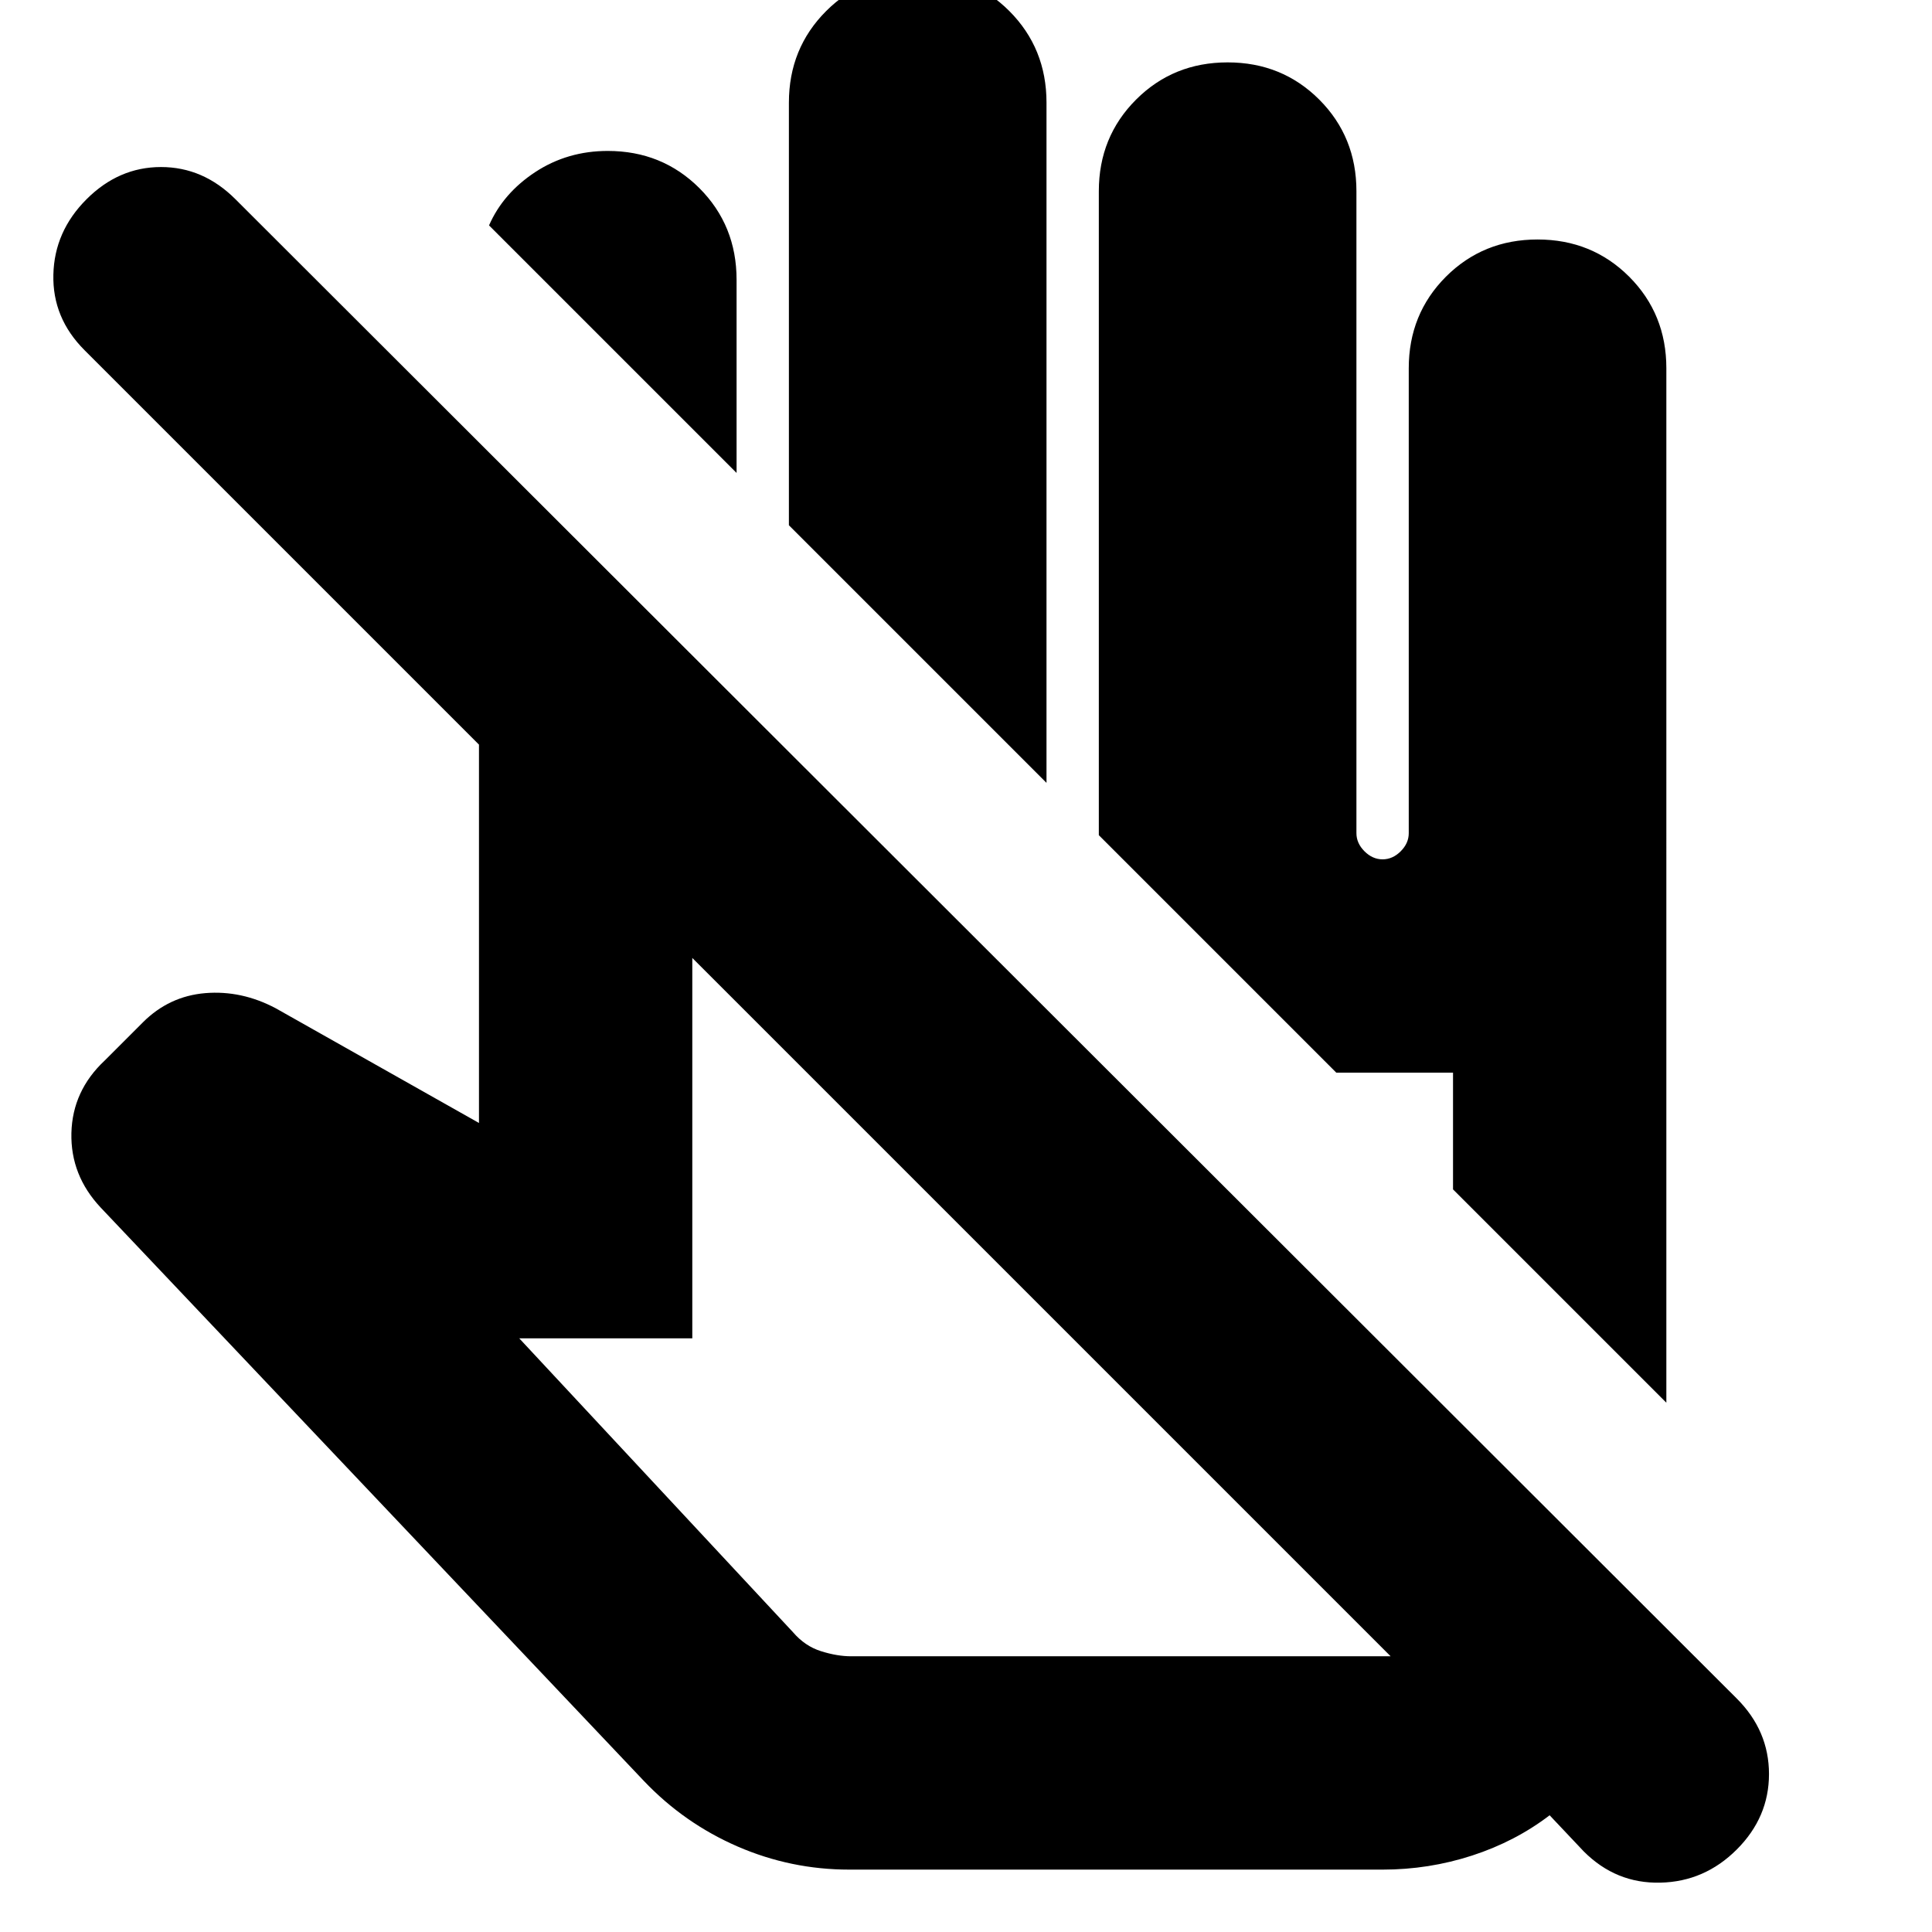 <svg xmlns="http://www.w3.org/2000/svg" height="24" width="24"><path d="M10.55 23.225q-.725 0-1.387-.287Q8.5 22.65 8 22.125L1.25 15q-.375-.4-.363-.925.013-.525.413-.9l.475-.475q.325-.325.775-.363.45-.037.875.188L5.95 13.95v-4.7l-4.9-4.9q-.4-.4-.387-.938.012-.537.412-.937.4-.4.925-.4t.925.4L21.575 21.1q.4.4.4.938 0 .537-.4.937t-.95.412q-.55.013-.95-.387l-.425-.45q-.425.325-.962.5-.538.175-1.113.175Zm.025-2.65H17.275L8.6 11.9v4.725H6.45l3.4 3.65q.15.175.35.237.2.063.375.063Zm10.125-3.15-2.65-2.65v-1.45H16.6l-2.95-2.95v.012-8.012q0-.675.463-1.138.462-.462 1.137-.462t1.138.462q.462.463.462 1.138v7.975q0 .125.1.225t.225.1q.125 0 .225-.1t.1-.225V4.575q0-.675.462-1.138.463-.462 1.138-.462.675 0 1.138.462.462.463.462 1.138Zm-7.7-7.7-3.2-3.2v-5.25q0-.675.463-1.138.462-.462 1.137-.462t1.138.462Q13 .6 13 1.275Zm-3.85-3.85L6.075 2.8q.175-.4.575-.663.4-.262.9-.262.675 0 1.138.462.462.463.462 1.138Zm7.45 7.45ZM13 16.3Z"/></svg>